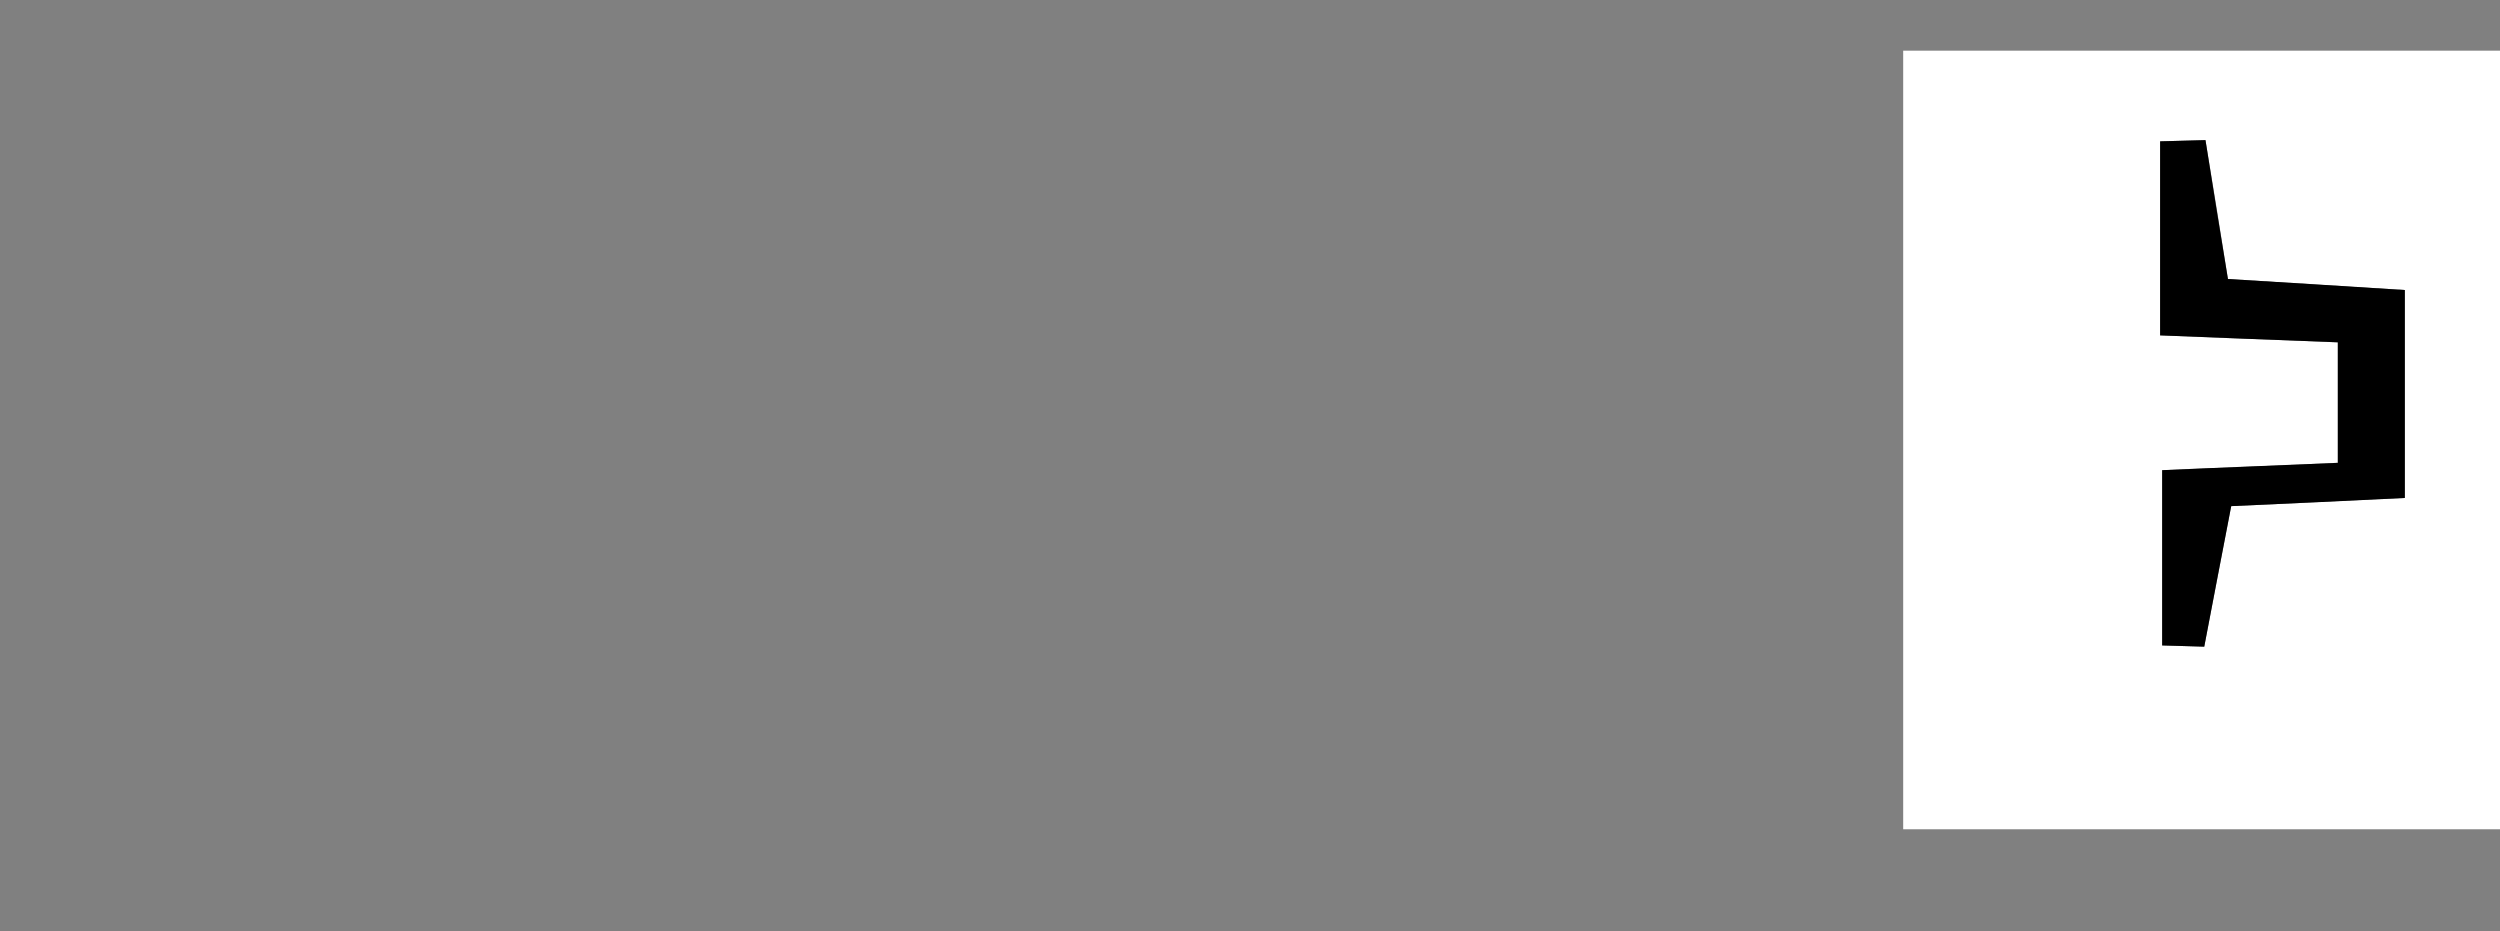 <?xml version="1.0" encoding="utf-8"?>
<!-- Generator: Adobe Illustrator 18.1.0, SVG Export Plug-In . SVG Version: 6.00 Build 0)  -->
<svg version="1.1" id="Layer_1" xmlns="http://www.w3.org/2000/svg" xmlns:xlink="http://www.w3.org/1999/xlink" x="0px" y="0px"
	 viewBox="0 564 612 228" enable-background="new 0 564 612 228" xml:space="preserve">
<rect x="0" y="564" width="612" height="228" fill="#808080" stroke="none"/>
<g id="_x37_t2pvV.tif">
	<g>
		<g>
			<path fill="#FFFFFF" d="M465.9,767c0-64.1,0-127,0-190.6c51.8,0,103.7,0,155.5,0c0,63.2,0,126.8,0,190.6
				C570,767,518.6,767,465.9,767z M529.3,722c3.5,0.1,6.8,0.2,10.3,0.3c2.2-11.6,4.5-23.2,6.6-34.4c15.9-0.7,28.4-1.4,42.5-2
				c0-17.5,0-34,0-50.9c-15.9-1-29.5-1.8-43.3-2.7c-1.9-12.2-3.7-23.1-5.5-34c-3.7,0.1-7.4,0.2-11.1,0.3c0,15.7,0,31.3,0,47.5
				c14.5,0.6,28.3,1.1,43.5,1.7c0,10.4,0,19.6,0,29.5c-16,0.7-30,1.3-43,1.8C529.3,693.9,529.3,708,529.3,722z"/>
			<path d="M529.3,722c0-14,0-28.1,0-42.9c13-0.6,27-1.1,43-1.8c0-9.9,0-19,0-29.5c-15.2-0.6-29.1-1.1-43.5-1.7
				c0-16.2,0-31.9,0-47.5c3.7-0.1,7.4-0.2,11.1-0.3c1.7,10.9,3.5,21.8,5.5,34c13.8,0.8,27.4,1.7,43.3,2.7c0,16.9,0,33.4,0,50.9
				c-14,0.7-26.6,1.3-42.5,2c-2.2,11.3-4.4,22.9-6.6,34.4C536.2,722.2,532.8,722.1,529.3,722z"/>
		</g>
	</g>
</g>
</svg>
